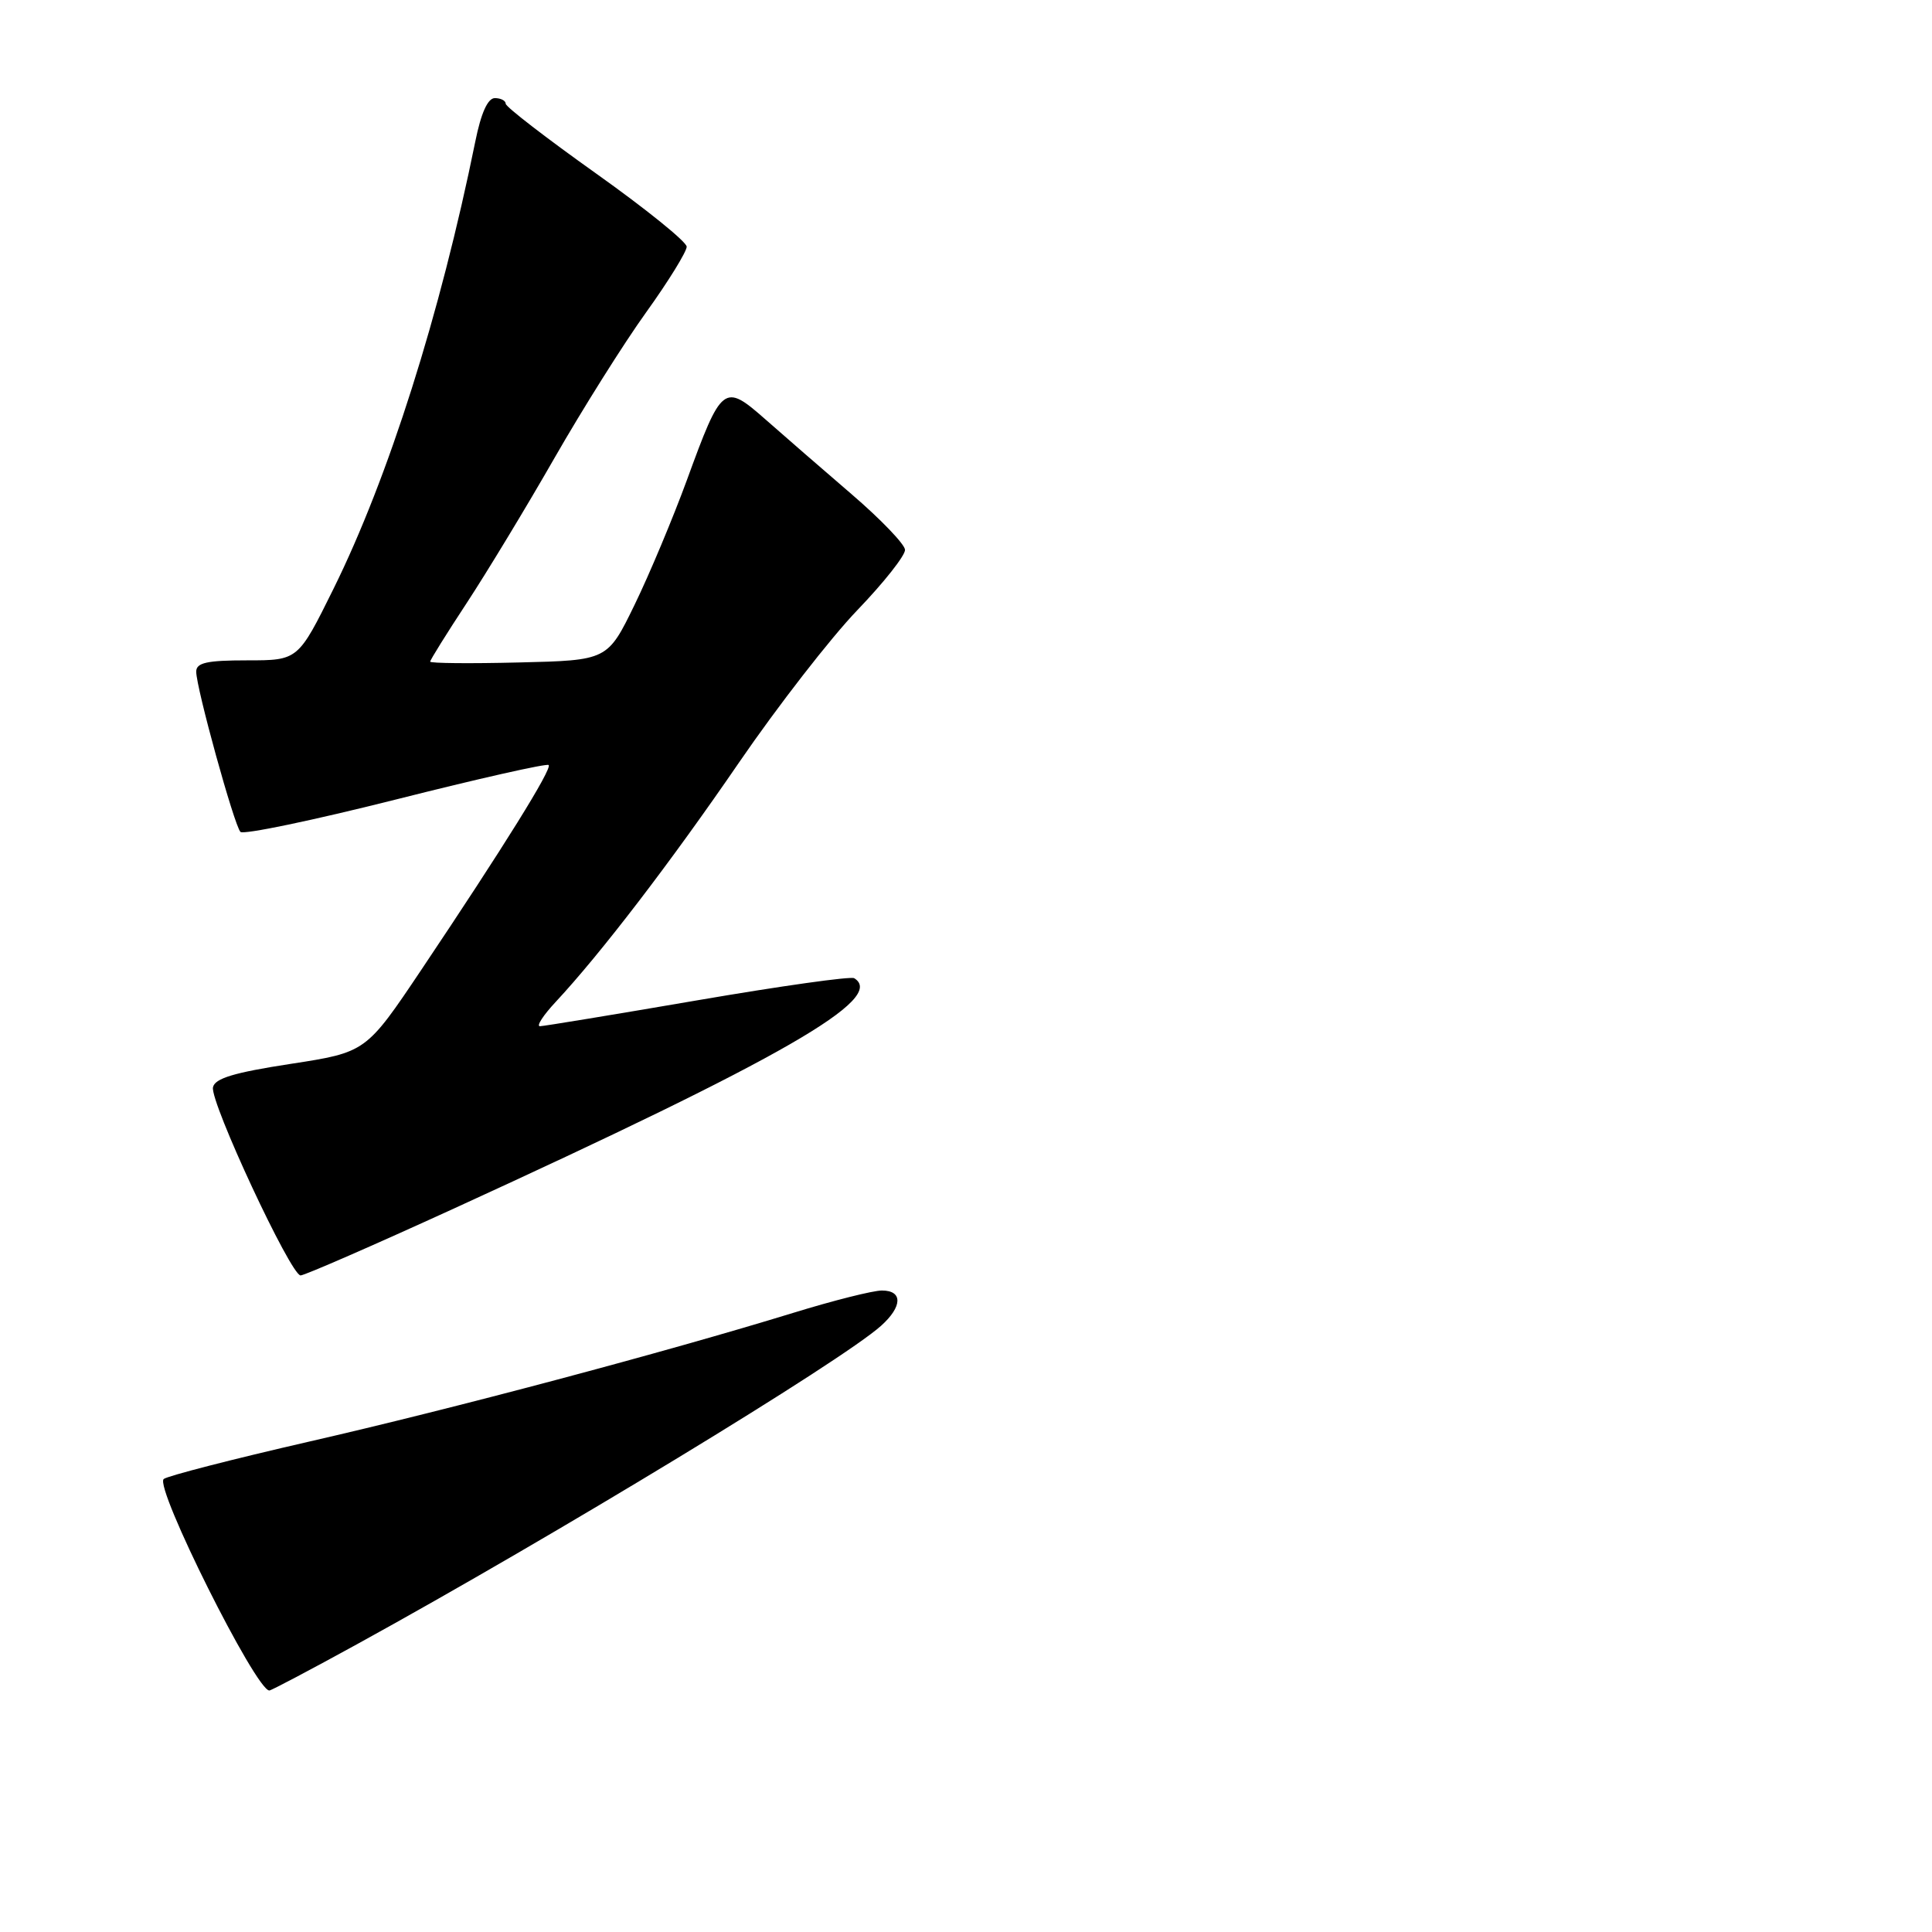 <?xml version="1.0" encoding="UTF-8" standalone="no"?>
<!DOCTYPE svg PUBLIC "-//W3C//DTD SVG 1.1//EN" "http://www.w3.org/Graphics/SVG/1.1/DTD/svg11.dtd" >
<svg xmlns="http://www.w3.org/2000/svg" xmlns:xlink="http://www.w3.org/1999/xlink" version="1.1" viewBox="0 0 256 256">
 <g >
 <path fill="currentColor"
d=" M 47.32 217.86 C 73.42 203.52 111.49 180.39 116.75 175.67 C 119.59 173.12 119.64 171.00 116.86 171.00 C 115.68 171.00 110.40 172.33 105.11 173.96 C 88.06 179.20 59.90 186.69 40.96 191.02 C 30.81 193.35 22.14 195.58 21.69 195.98 C 20.46 197.10 33.90 224.00 35.69 224.00 C 35.94 224.00 41.17 221.24 47.32 217.86 Z  M 60.14 160.14 C 103.81 140.15 117.49 132.27 113.19 129.62 C 112.74 129.34 103.40 130.66 92.44 132.54 C 81.47 134.42 72.07 135.97 71.55 135.98 C 71.03 135.99 71.97 134.54 73.64 132.75 C 79.60 126.35 88.85 114.28 97.95 101.00 C 103.04 93.58 110.08 84.51 113.60 80.85 C 117.12 77.19 119.96 73.59 119.92 72.85 C 119.88 72.11 116.70 68.80 112.86 65.50 C 109.02 62.20 103.87 57.73 101.41 55.56 C 95.92 50.73 95.64 50.95 91.01 63.63 C 89.17 68.65 86.06 76.08 84.09 80.13 C 80.50 87.50 80.50 87.50 68.75 87.78 C 62.29 87.94 57.00 87.89 57.00 87.67 C 57.00 87.45 59.18 83.95 61.85 79.89 C 64.52 75.82 69.75 67.19 73.47 60.69 C 77.19 54.20 82.65 45.51 85.62 41.38 C 88.58 37.26 90.99 33.34 90.99 32.69 C 90.98 32.04 85.58 27.68 79.00 23.00 C 72.42 18.32 67.02 14.16 67.01 13.75 C 67.01 13.34 66.36 13.00 65.57 13.00 C 64.63 13.00 63.74 14.98 62.98 18.75 C 58.33 41.66 51.47 63.29 44.20 78.00 C 39.50 87.50 39.50 87.50 32.75 87.50 C 27.42 87.50 26.00 87.81 26.00 89.00 C 26.00 91.14 31.03 109.36 31.86 110.23 C 32.25 110.63 41.49 108.70 52.41 105.95 C 63.33 103.19 72.46 101.13 72.70 101.37 C 73.19 101.86 66.75 112.21 55.85 128.47 C 48.50 139.43 48.50 139.43 38.51 140.97 C 31.01 142.12 28.45 142.89 28.22 144.08 C 27.84 146.06 38.53 169.00 39.83 169.00 C 40.35 169.00 49.49 165.01 60.14 160.14 Z "/>
</g>
</svg>